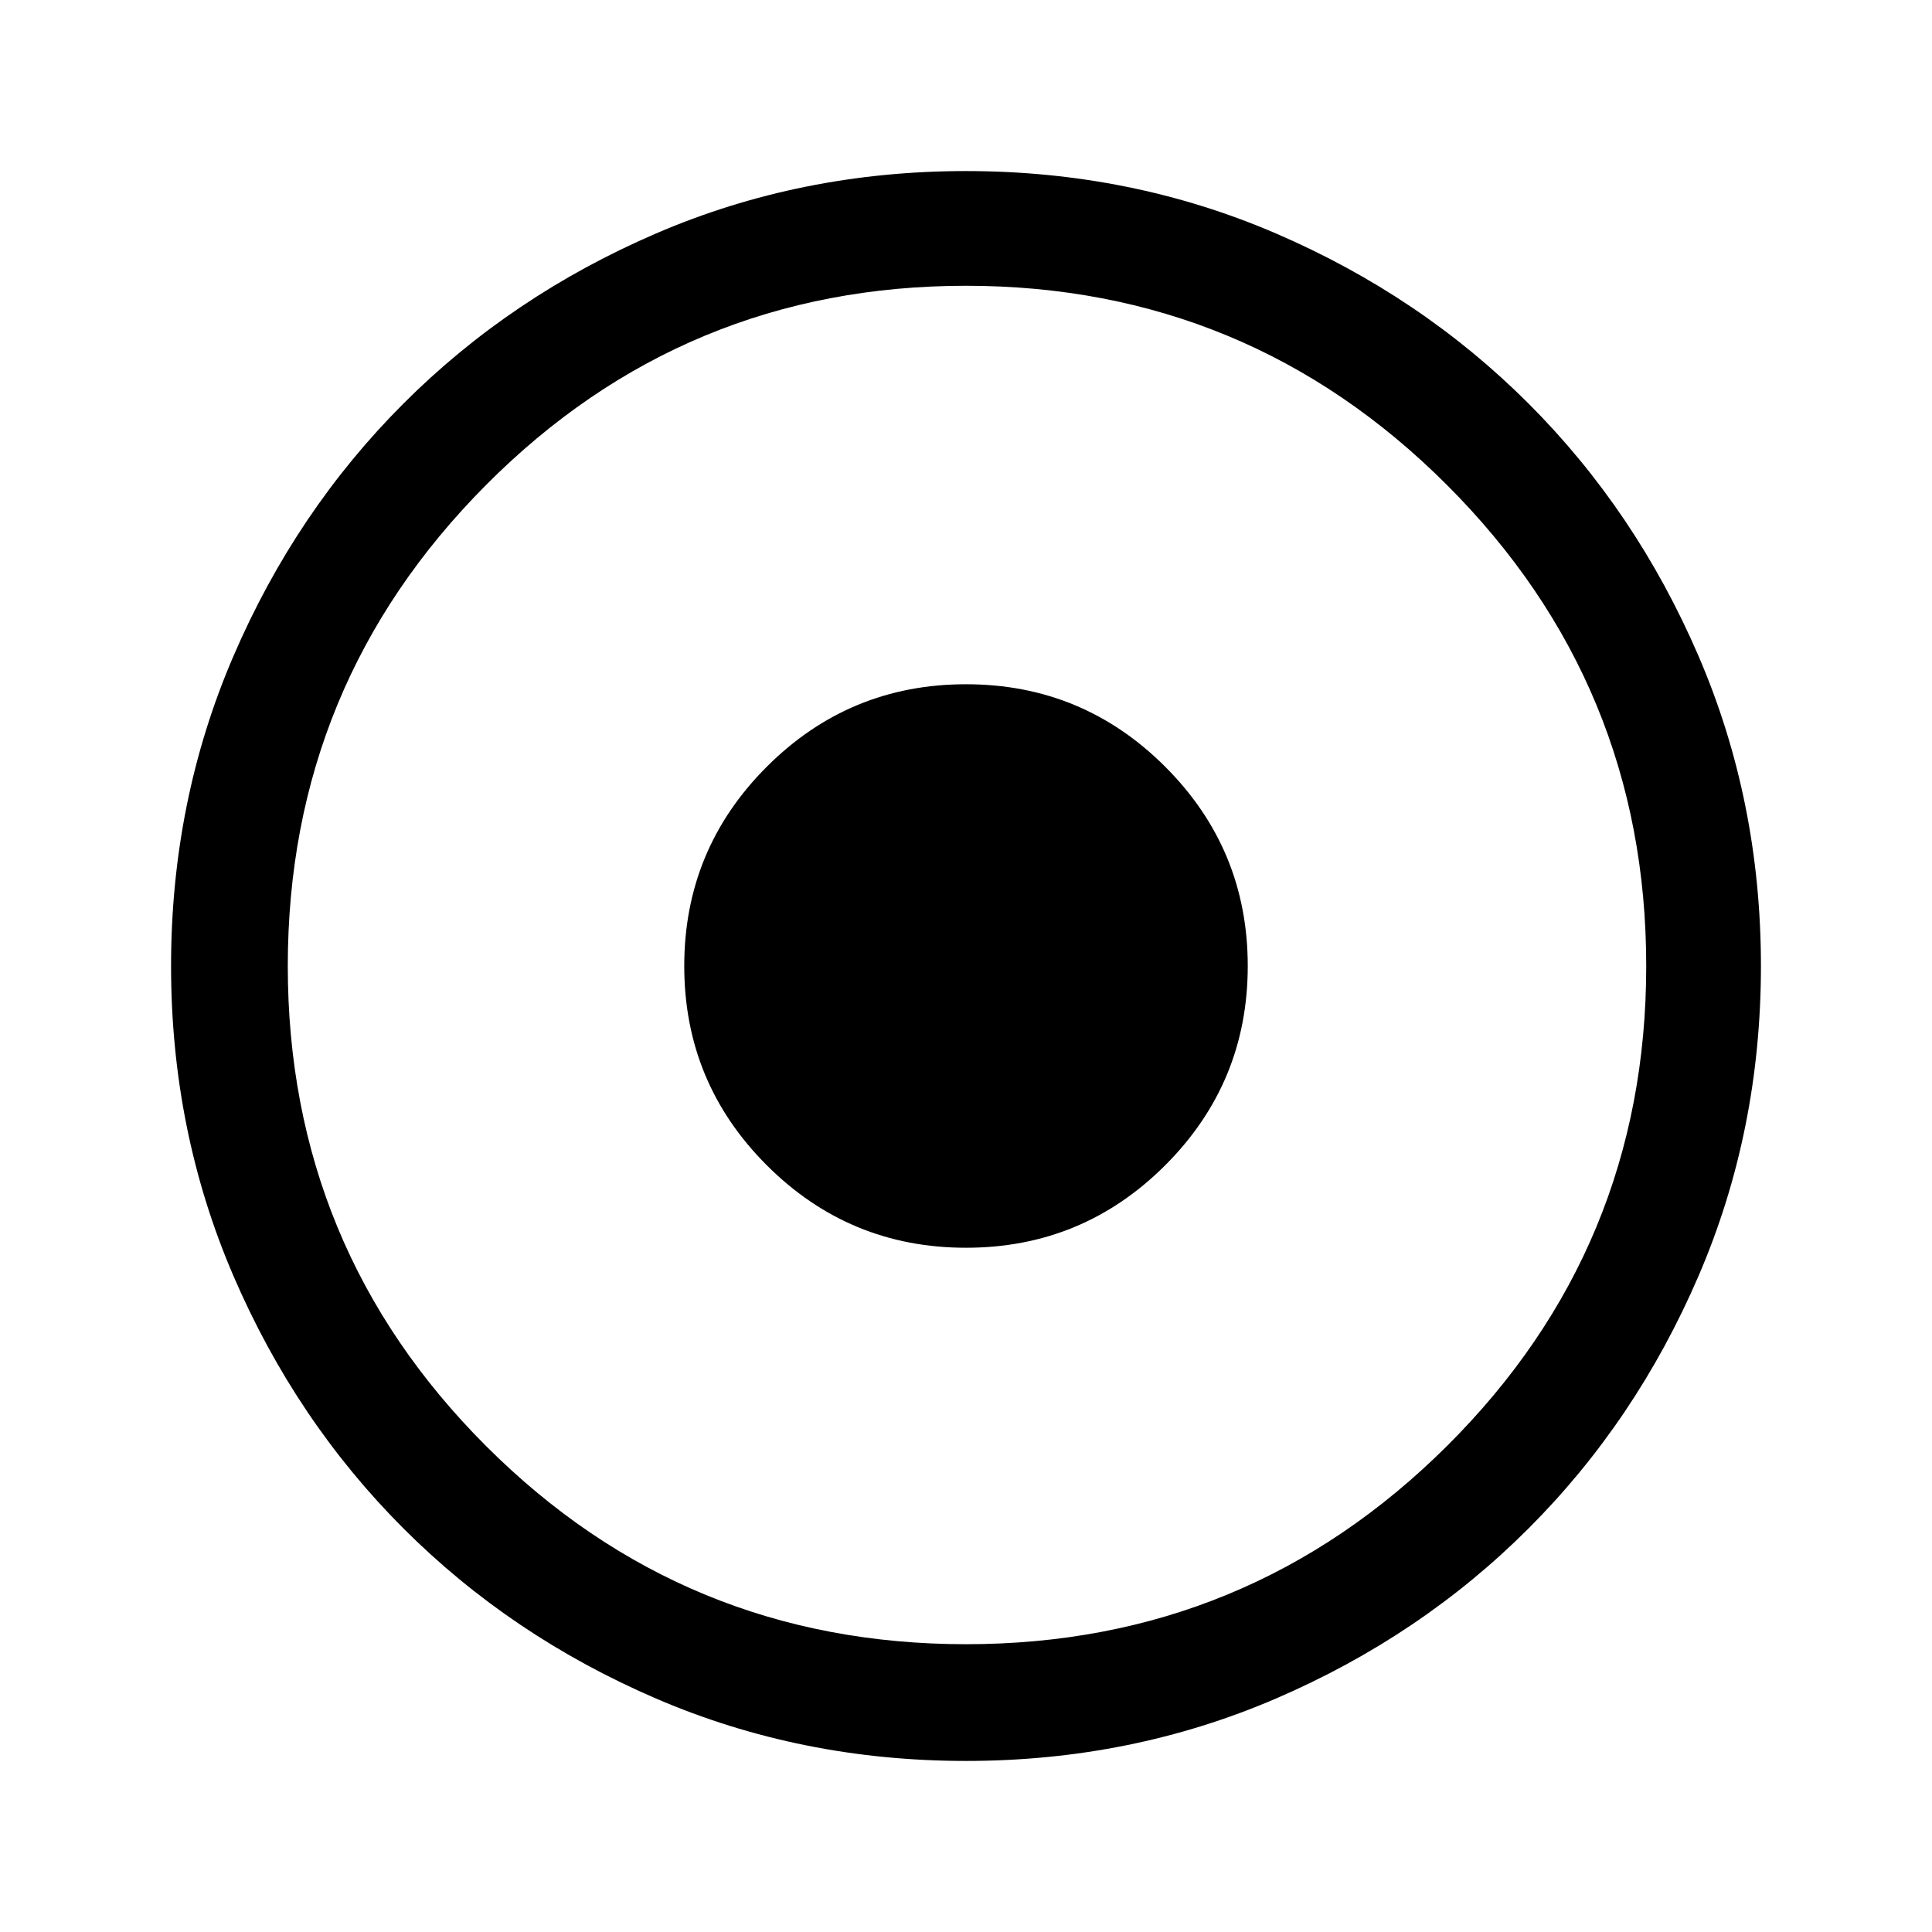 <svg xmlns="http://www.w3.org/2000/svg" height="48" width="48"><path d="M24 43.75Q19.9 43.75 16.3 42.2Q12.7 40.65 10.025 37.975Q7.35 35.3 5.8 31.7Q4.25 28.1 4.25 24Q4.25 19.9 5.8 16.3Q7.35 12.7 10.025 10.025Q12.7 7.35 16.3 5.8Q19.9 4.25 24 4.25Q28.1 4.25 31.7 5.8Q35.3 7.35 37.975 10.025Q40.65 12.7 42.2 16.3Q43.75 19.9 43.75 24Q43.75 28.1 42.2 31.7Q40.65 35.3 37.975 37.975Q35.3 40.65 31.7 42.2Q28.1 43.75 24 43.75ZM24 40.85Q31 40.85 35.95 35.925Q40.9 31 40.9 24Q40.9 17 35.95 12.05Q31 7.1 24 7.1Q17 7.1 12.075 12.05Q7.15 17 7.15 24Q7.15 31 12.075 35.925Q17 40.85 24 40.85ZM24 31Q21.1 31 19.05 28.95Q17 26.9 17 24Q17 21.1 19.05 19.05Q21.1 17 24 17Q26.9 17 28.95 19.05Q31 21.1 31 24Q31 26.9 28.95 28.95Q26.9 31 24 31Z"/></svg>